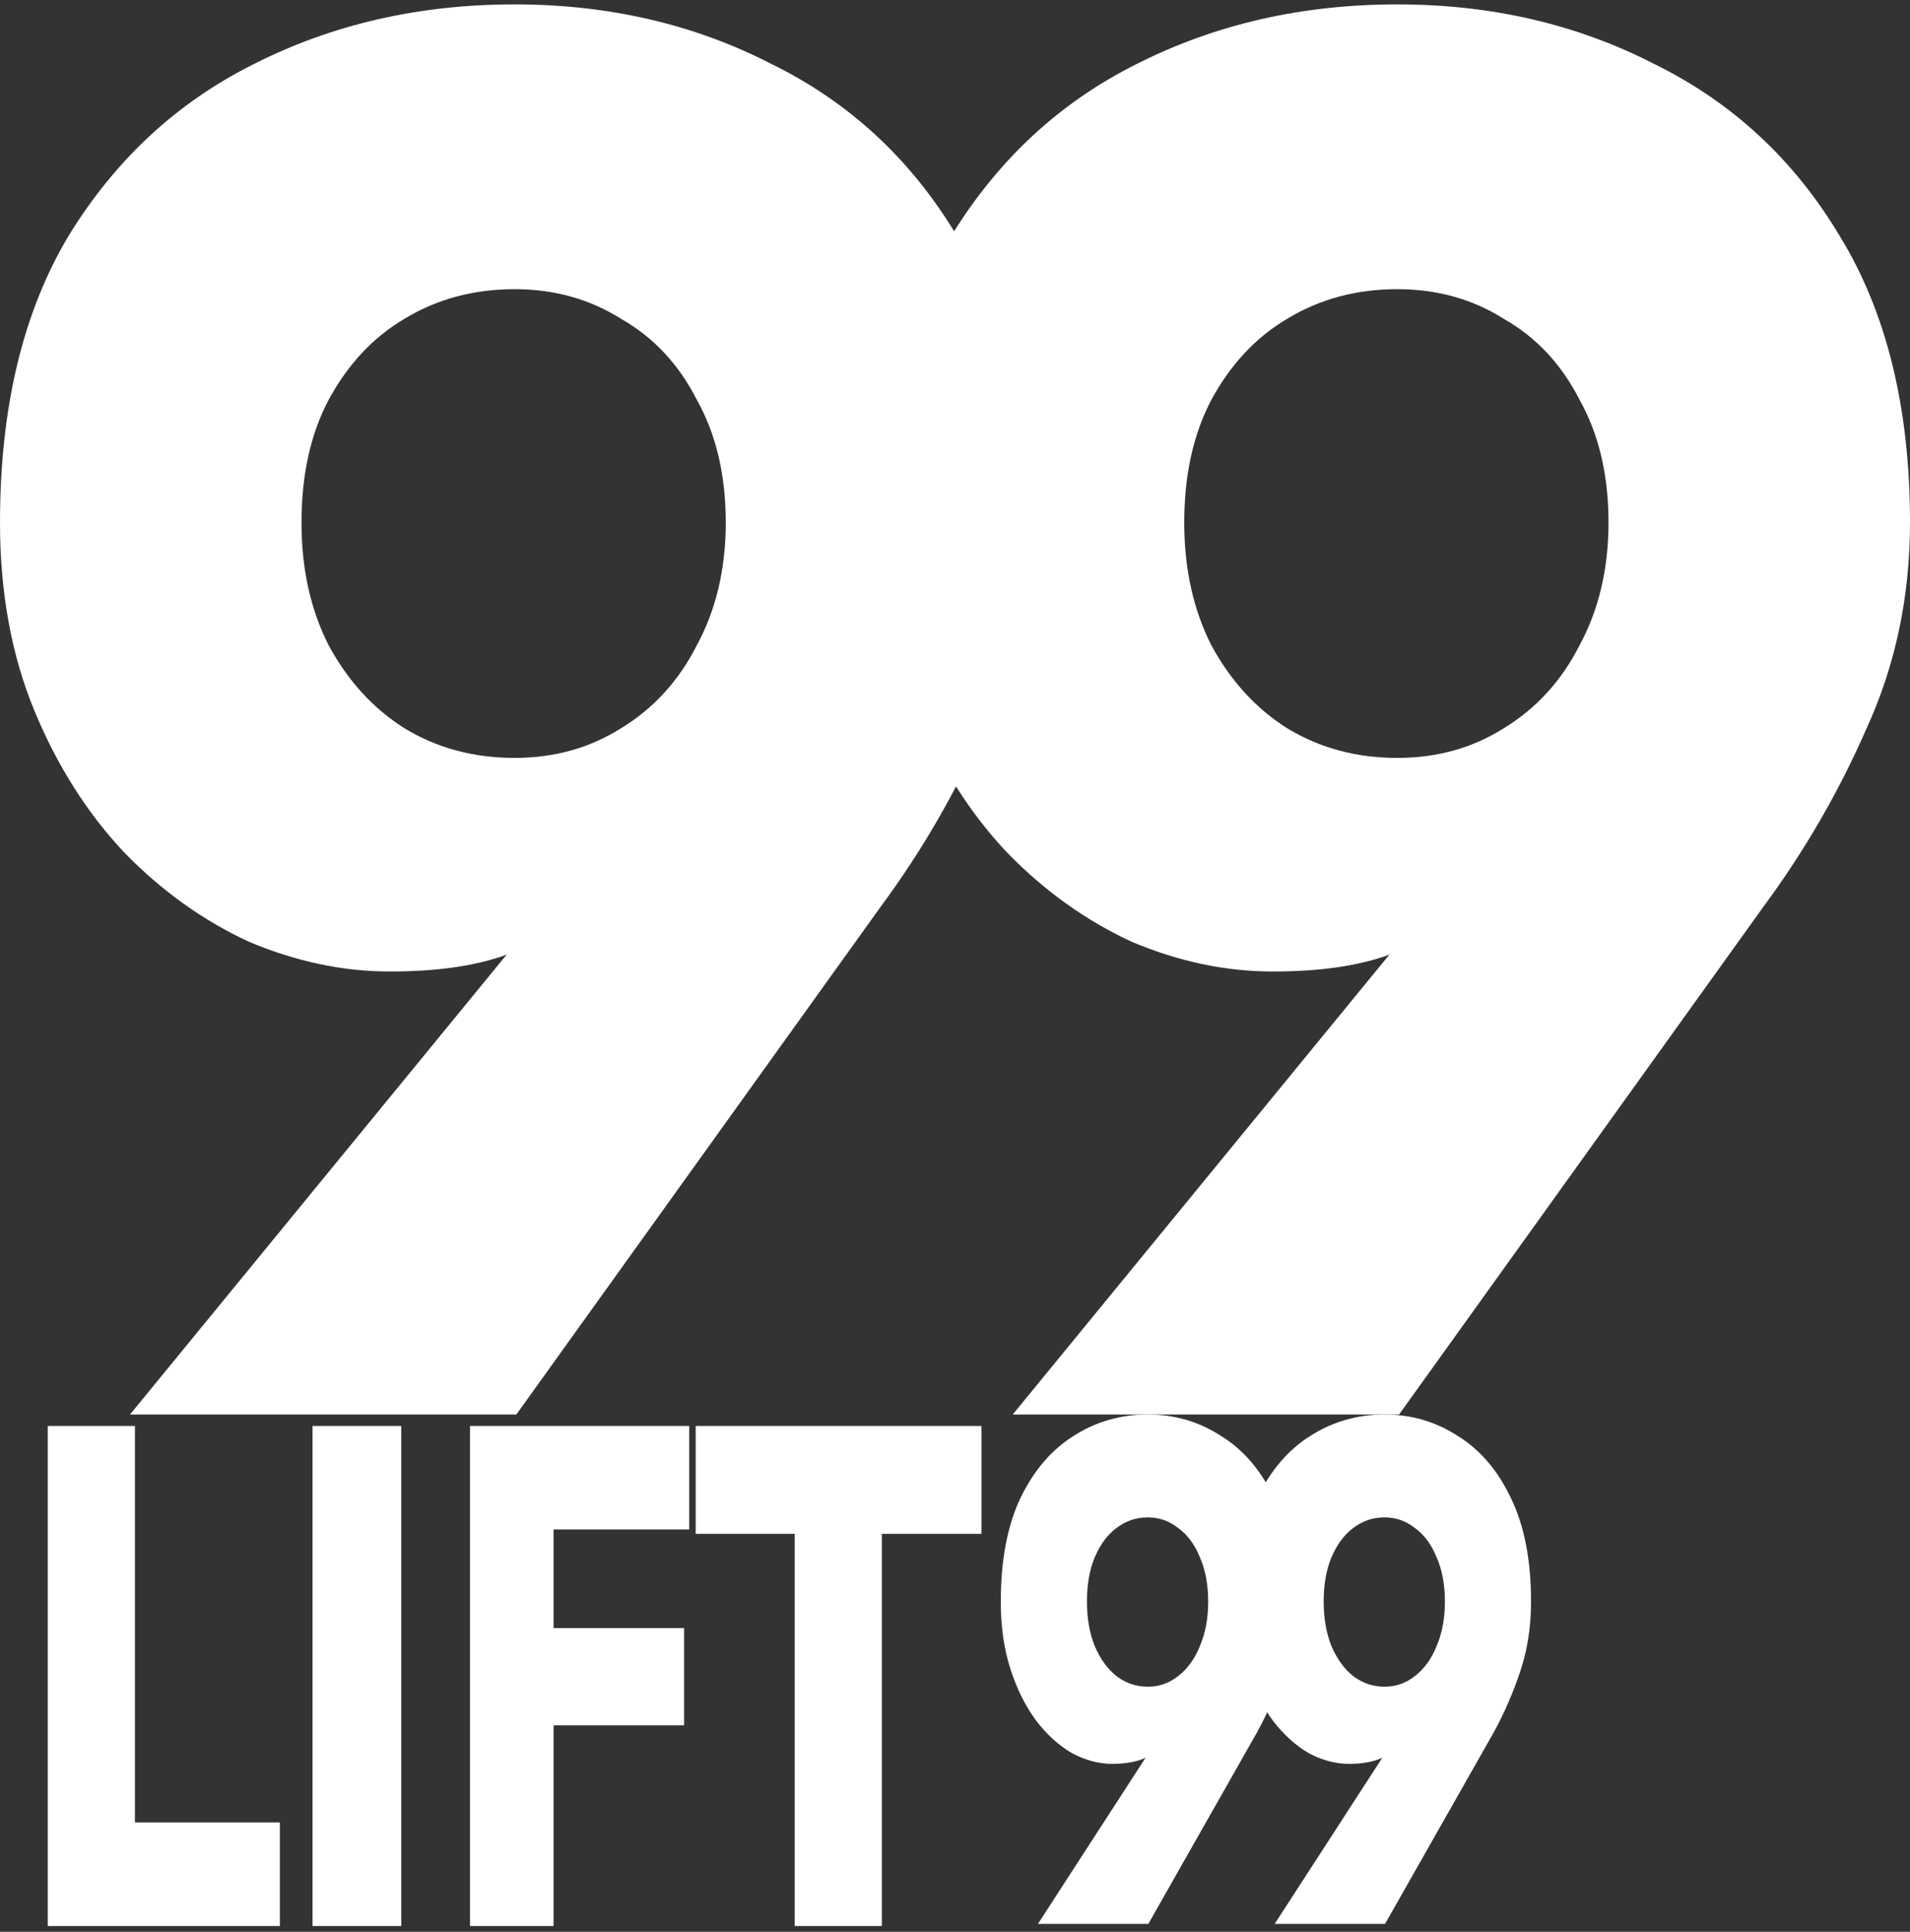 <svg width="87" height="88" viewBox="0 0 87 88" fill="none" xmlns="http://www.w3.org/2000/svg">
<rect x="0" y="0" width="87" height="88" fill="#333333" stroke="none"/>
<path d="M2.175 64.957V87.737H12.748V83.019H6.146V64.957H2.175ZM14.236 64.957V87.737H18.277V64.957H14.236ZM24.041 69.675H31.395V64.957H24.041V69.675ZM24.041 78.593H31.16V74.166H24.041V78.593ZM21.409 64.957V87.737H25.215V64.957H21.409ZM31.688 69.871H36.199V87.737H40.169V69.871H44.704V64.957H31.688V69.871ZM55.032 72.962C55.032 73.722 54.906 74.394 54.656 74.98C54.421 75.566 54.092 76.022 53.669 76.347C53.262 76.672 52.8 76.835 52.283 76.835C51.75 76.835 51.272 76.672 50.849 76.347C50.442 76.022 50.113 75.566 49.863 74.98C49.628 74.394 49.51 73.722 49.51 72.962C49.51 72.181 49.628 71.509 49.863 70.945C50.113 70.359 50.442 69.914 50.849 69.61C51.272 69.285 51.75 69.122 52.283 69.122C52.8 69.122 53.262 69.285 53.669 69.61C54.092 69.914 54.421 70.359 54.656 70.945C54.906 71.509 55.032 72.181 55.032 72.962ZM52.306 87.64L57.052 79.276C57.585 78.365 58.031 77.388 58.392 76.347C58.767 75.305 58.955 74.177 58.955 72.962C58.955 71.075 58.65 69.502 58.039 68.243C57.444 66.985 56.637 66.041 55.619 65.412C54.617 64.761 53.504 64.436 52.283 64.436C51.045 64.436 49.917 64.761 48.899 65.412C47.897 66.041 47.09 66.985 46.479 68.243C45.884 69.502 45.586 71.075 45.586 72.962C45.586 74.112 45.735 75.143 46.033 76.054C46.33 76.965 46.722 77.746 47.208 78.397C47.693 79.026 48.233 79.515 48.829 79.862C49.44 80.187 50.05 80.35 50.661 80.35C51.257 80.35 51.75 80.263 52.142 80.09C52.549 79.894 52.972 79.504 53.41 78.918L52.611 79.406L47.278 87.64H52.306ZM65.815 72.962C65.815 73.722 65.69 74.394 65.439 74.98C65.204 75.566 64.875 76.022 64.452 76.347C64.045 76.672 63.583 76.835 63.066 76.835C62.533 76.835 62.056 76.672 61.633 76.347C61.225 76.022 60.897 75.566 60.646 74.98C60.411 74.394 60.293 73.722 60.293 72.962C60.293 72.181 60.411 71.509 60.646 70.945C60.897 70.359 61.225 69.914 61.633 69.61C62.056 69.285 62.533 69.122 63.066 69.122C63.583 69.122 64.045 69.285 64.452 69.61C64.875 69.914 65.204 70.359 65.439 70.945C65.69 71.509 65.815 72.181 65.815 72.962ZM63.089 87.64L67.835 79.276C68.368 78.365 68.814 77.388 69.175 76.347C69.551 75.305 69.739 74.177 69.739 72.962C69.739 71.075 69.433 69.502 68.822 68.243C68.227 66.985 67.42 66.041 66.402 65.412C65.4 64.761 64.288 64.436 63.066 64.436C61.828 64.436 60.701 64.761 59.682 65.412C58.68 66.041 57.873 66.985 57.262 68.243C56.667 69.502 56.37 71.075 56.37 72.962C56.37 74.112 56.518 75.143 56.816 76.054C57.114 76.965 57.505 77.746 57.991 78.397C58.476 79.026 59.017 79.515 59.612 79.862C60.223 80.187 60.834 80.35 61.445 80.35C62.04 80.35 62.533 80.263 62.925 80.09C63.332 79.894 63.755 79.504 64.194 78.918L63.395 79.406L58.061 87.64H63.089Z" fill="white"/>
<path d="M33.058 23.804C33.058 25.906 32.62 27.768 31.743 29.39C30.92 31.012 29.769 32.273 28.289 33.174C26.863 34.075 25.246 34.525 23.437 34.525C21.573 34.525 19.901 34.075 18.421 33.174C16.995 32.273 15.844 31.012 14.967 29.39C14.144 27.768 13.733 25.906 13.733 23.804C13.733 21.642 14.144 19.78 14.967 18.218C15.844 16.597 16.995 15.365 18.421 14.524C19.901 13.623 21.573 13.173 23.437 13.173C25.246 13.173 26.863 13.623 28.289 14.524C29.769 15.365 30.92 16.597 31.743 18.218C32.62 19.78 33.058 21.642 33.058 23.804ZM23.519 64.436L40.131 41.282C41.995 38.759 43.557 36.057 44.818 33.174C46.134 30.291 46.792 27.168 46.792 23.804C46.792 18.579 45.723 14.224 43.584 10.741C41.501 7.257 38.678 4.644 35.114 2.902C31.606 1.101 27.713 0.2 23.437 0.2C19.106 0.2 15.159 1.101 11.595 2.902C8.086 4.644 5.263 7.257 3.125 10.741C1.042 14.224 0 18.579 0 23.804C0 26.987 0.521 29.84 1.562 32.363C2.604 34.885 3.975 37.048 5.674 38.849C7.374 40.591 9.265 41.943 11.348 42.904C13.486 43.805 15.625 44.255 17.763 44.255C19.846 44.255 21.573 44.015 22.944 43.534C24.369 42.994 25.849 41.913 27.384 40.291L24.588 41.642L5.921 64.436H23.519ZM73.267 23.804C73.267 25.906 72.828 27.768 71.951 29.39C71.129 31.012 69.977 32.273 68.497 33.174C67.072 34.075 65.454 34.525 63.645 34.525C61.781 34.525 60.109 34.075 58.629 33.174C57.203 32.273 56.052 31.012 55.175 29.39C54.353 27.768 53.942 25.906 53.942 23.804C53.942 21.642 54.353 19.78 55.175 18.218C56.052 16.597 57.203 15.365 58.629 14.524C60.109 13.623 61.781 13.173 63.645 13.173C65.454 13.173 67.072 13.623 68.497 14.524C69.977 15.365 71.129 16.597 71.951 18.218C72.828 19.78 73.267 21.642 73.267 23.804ZM63.727 64.436L80.339 41.282C82.203 38.759 83.765 36.057 85.026 33.174C86.342 30.291 87 27.168 87 23.804C87 18.579 85.931 14.224 83.793 10.741C81.71 7.257 78.886 4.644 75.323 2.902C71.814 1.101 67.921 0.2 63.645 0.2C59.314 0.2 55.367 1.101 51.803 2.902C48.295 4.644 45.471 7.257 43.333 10.741C41.25 14.224 40.208 18.579 40.208 23.804C40.208 26.987 40.729 29.84 41.771 32.363C42.812 34.885 44.183 37.048 45.883 38.849C47.582 40.591 49.473 41.943 51.557 42.904C53.695 43.805 55.833 44.255 57.971 44.255C60.054 44.255 61.781 44.015 63.152 43.534C64.577 42.994 66.058 41.913 67.593 40.291L64.797 41.642L46.129 64.436H63.727Z" fill="white"/>
</svg>
